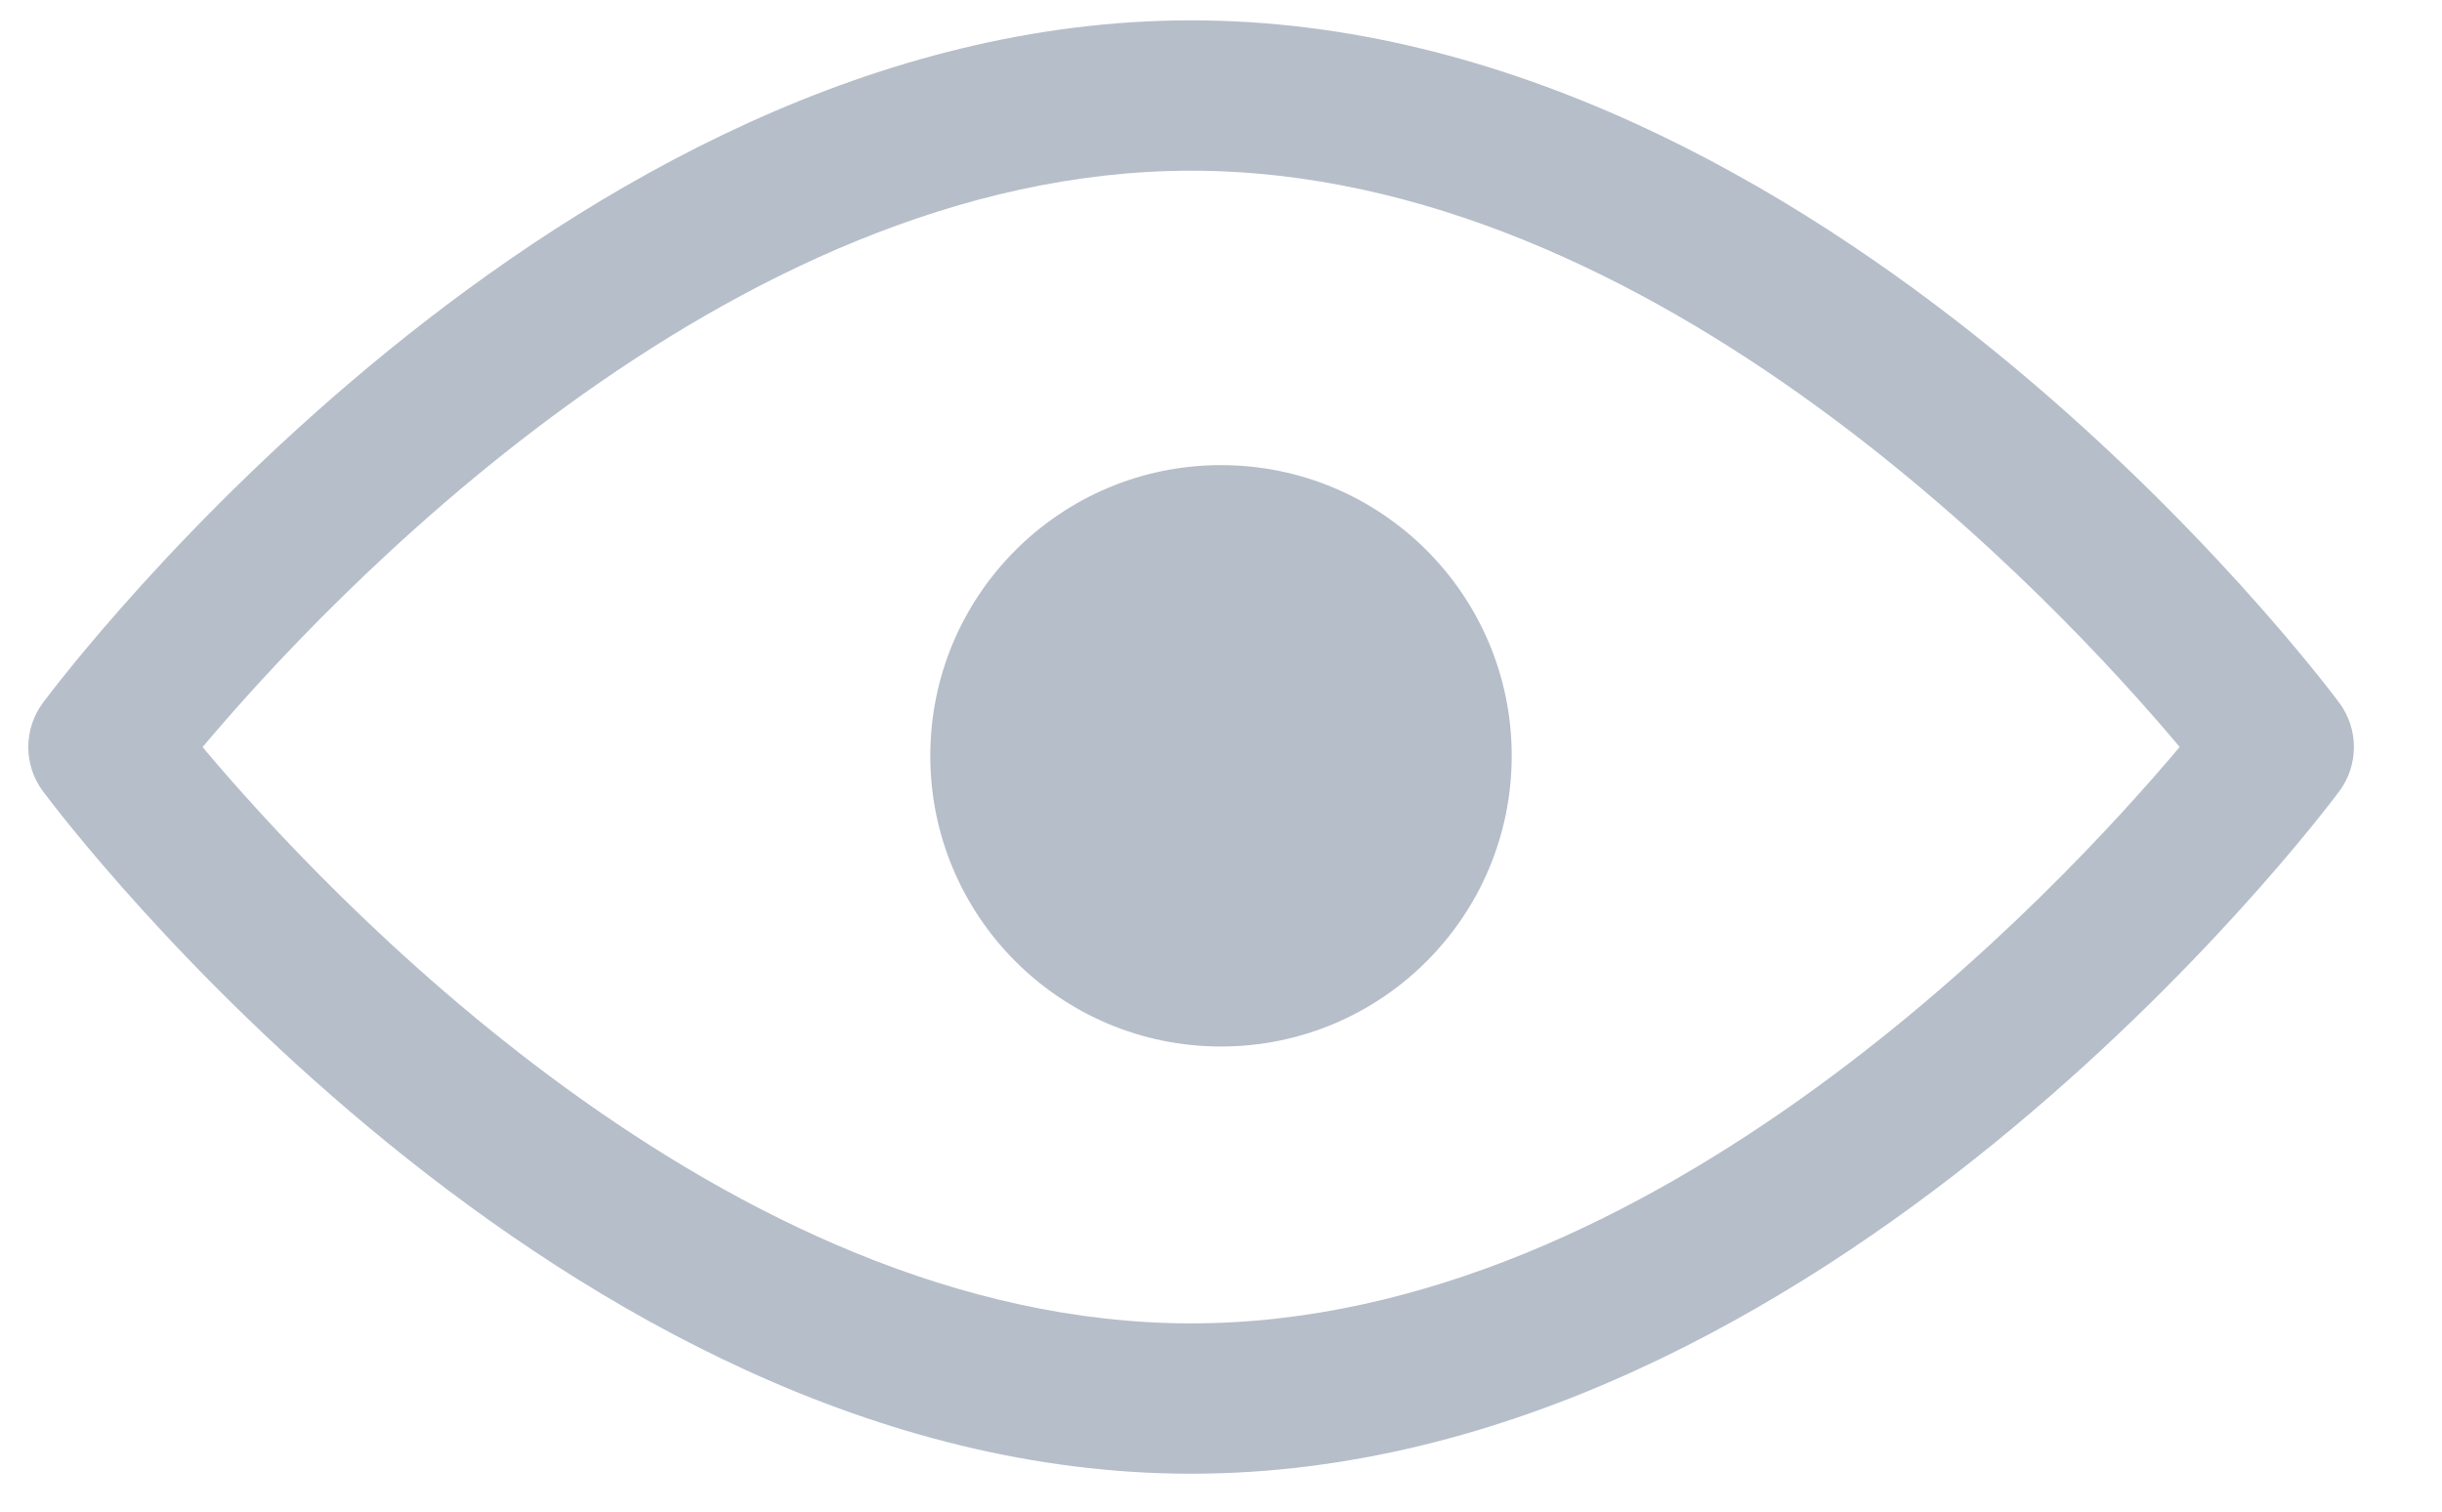<svg width="21" height="13" viewBox="0 0 21 13" fill="none" xmlns="http://www.w3.org/2000/svg">
<path d="M20.116 6.806C19.937 7.046 15.68 12.674 10.243 12.674C4.806 12.674 0.549 7.046 0.37 6.806C0.201 6.579 0.201 6.27 0.37 6.043C0.549 5.803 4.806 0.175 10.243 0.175C15.68 0.175 19.937 5.803 20.116 6.043C20.285 6.27 20.285 6.579 20.116 6.806ZM10.243 1.468C6.238 1.468 2.769 5.204 1.742 6.425C2.768 7.647 6.229 11.381 10.243 11.381C14.248 11.381 17.716 7.646 18.744 6.424C17.718 5.202 14.257 1.468 10.243 1.468Z" fill="#B6BECA"/>
<circle cx="10.5" cy="6.5" r="2.5" fill="#B6BECA"/>
</svg>
